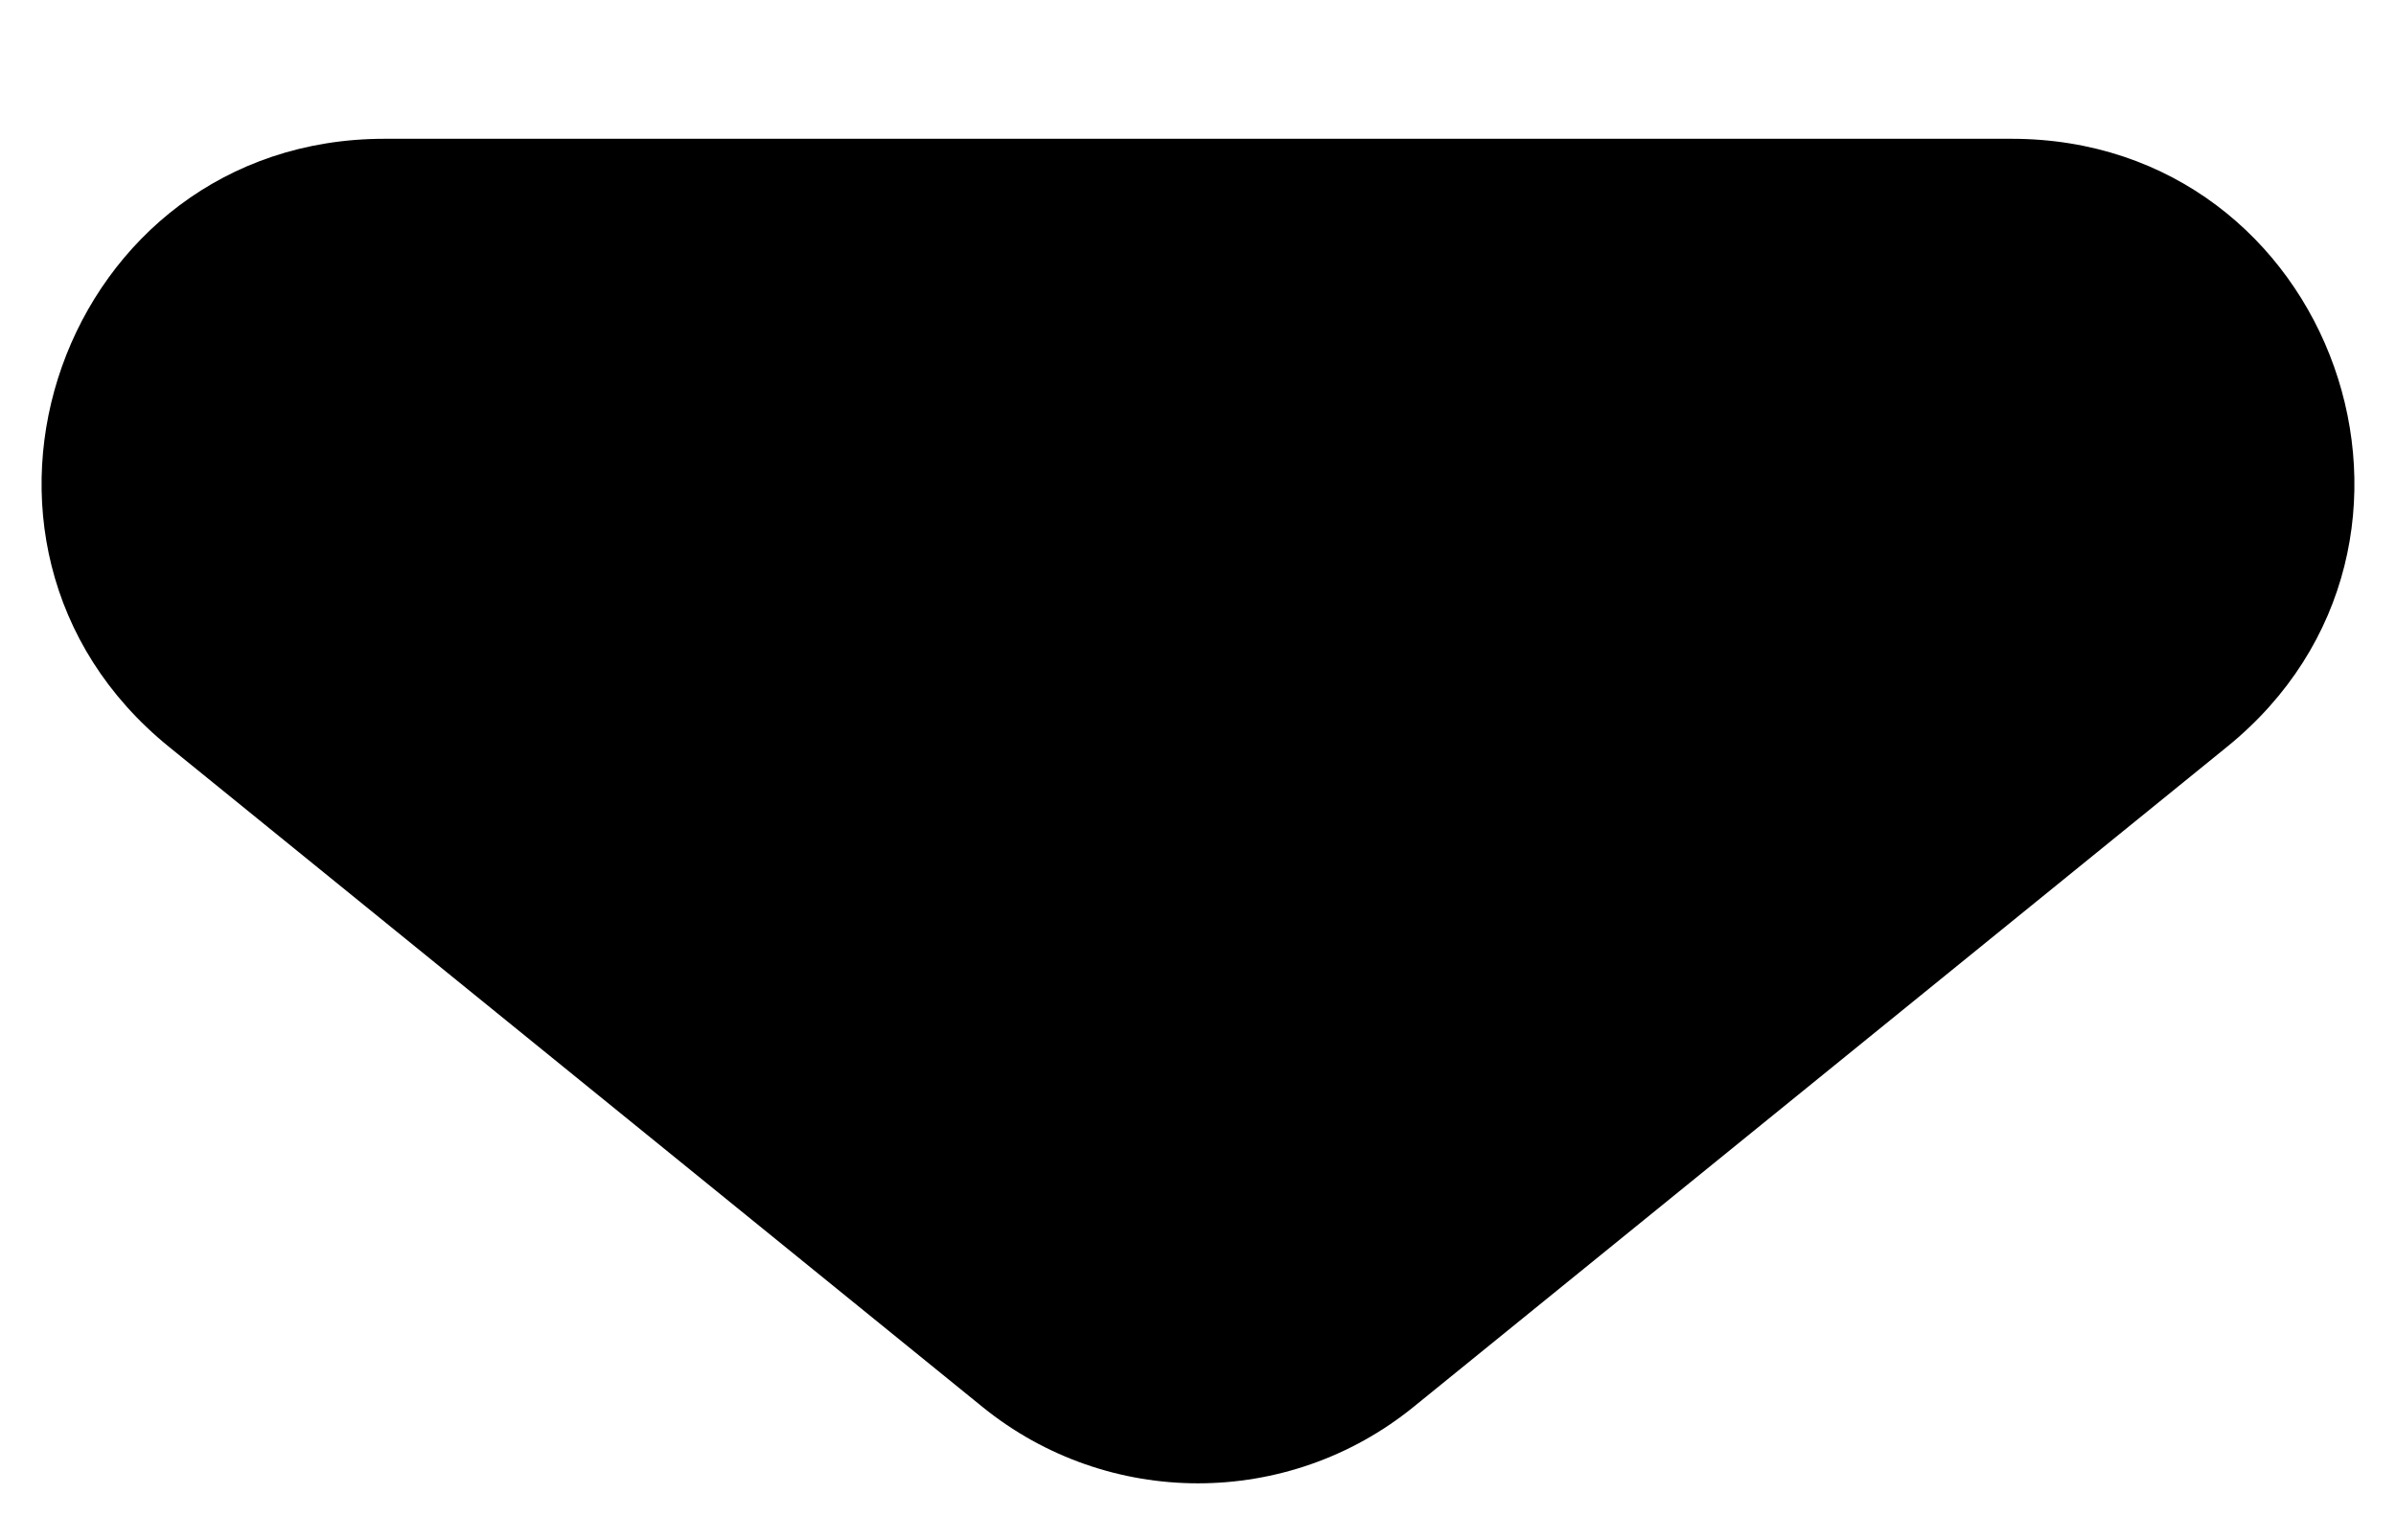 <svg width="14" height="9" viewBox="0 0 14 9" fill="none" xmlns="http://www.w3.org/2000/svg">
<path d="M8.26 8.221C7.526 8.817 6.474 8.817 5.74 8.221L0.987 4.364C-0.476 3.177 0.363 0.811 2.247 0.811L11.753 0.811C13.637 0.811 14.476 3.177 13.013 4.364L8.26 8.221Z" fill="black"/>
</svg>
